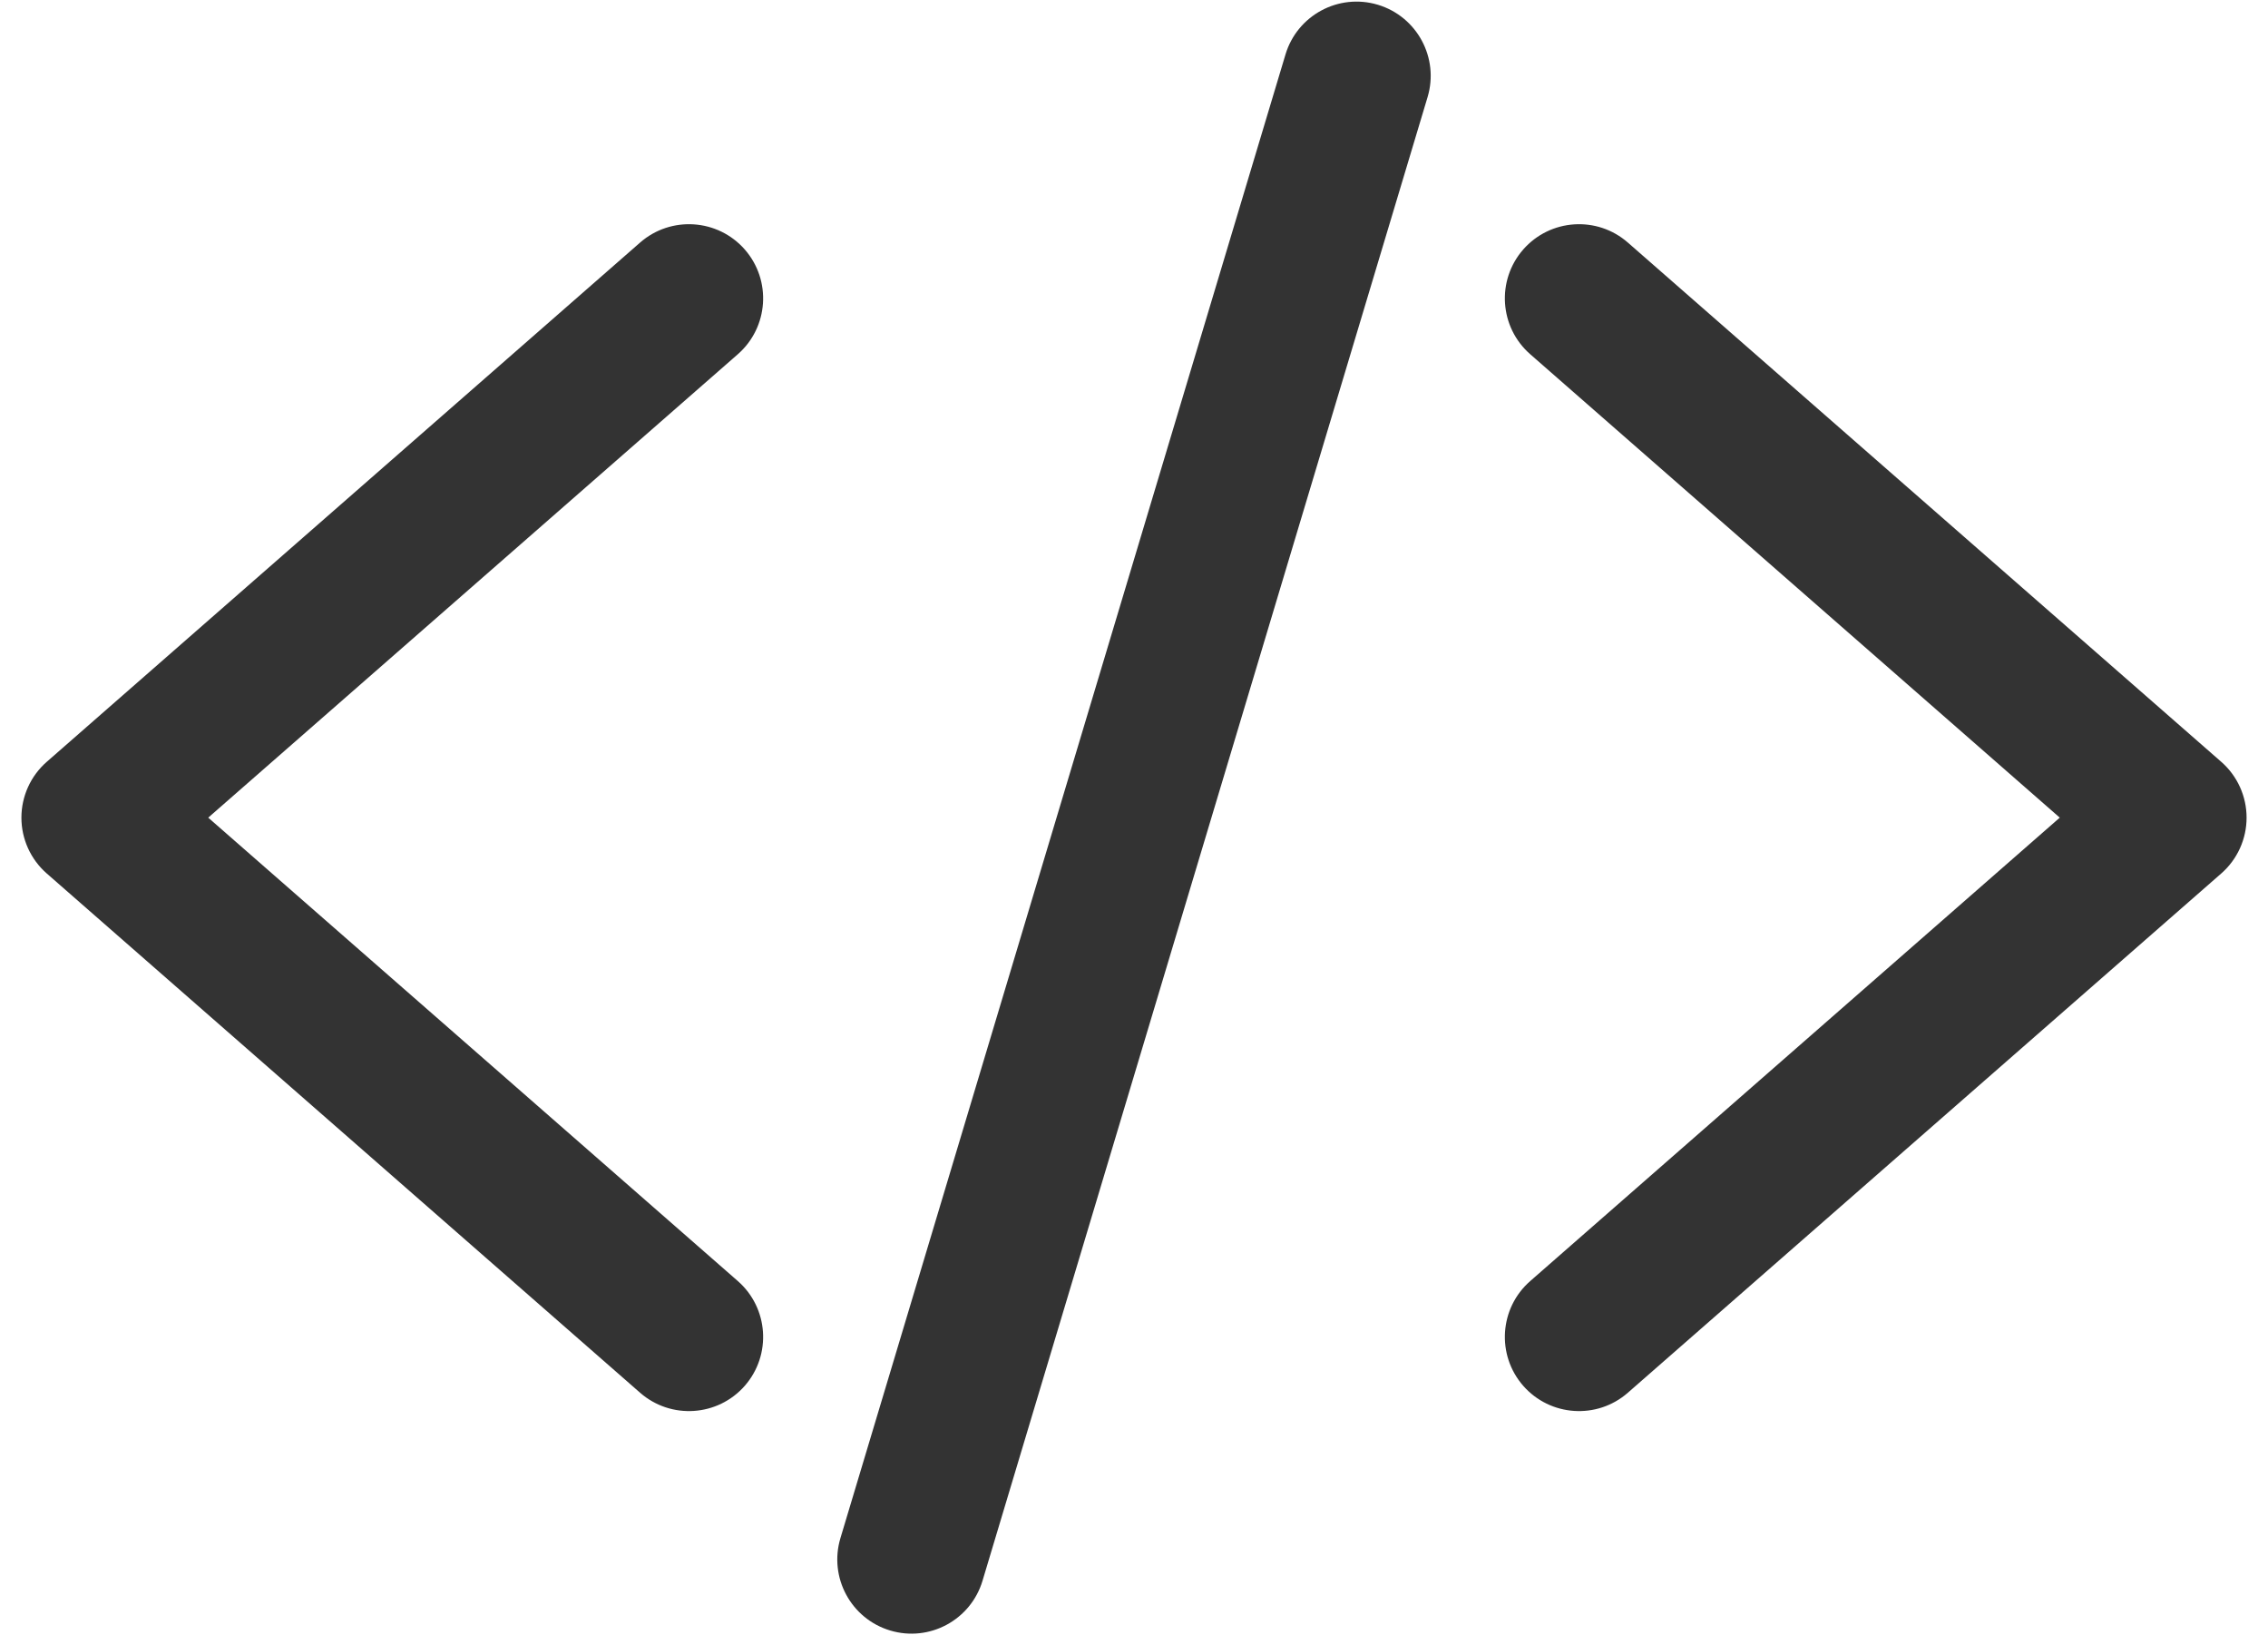 <svg width="43" height="31" viewBox="0 0 43 31" fill="none" xmlns="http://www.w3.org/2000/svg">
<path fill-rule="evenodd" clip-rule="evenodd" d="M14.121 4.73C14.632 5.315 14.573 6.203 13.989 6.715L3.948 15.5L13.989 24.285C14.573 24.797 14.632 25.685 14.121 26.27C13.609 26.854 12.721 26.913 12.136 26.402L0.886 16.558C0.581 16.291 0.406 15.905 0.406 15.5C0.406 15.095 0.581 14.709 0.886 14.442L12.136 4.598C12.721 4.087 13.609 4.146 14.121 4.73Z" fill="#333333"/>
<path fill-rule="evenodd" clip-rule="evenodd" d="M28.879 4.73C29.391 4.146 30.279 4.087 30.863 4.598L42.114 14.442C42.419 14.709 42.594 15.095 42.594 15.5C42.594 15.905 42.419 16.291 42.114 16.558L30.863 26.402C30.279 26.913 29.391 26.854 28.879 26.27C28.368 25.685 28.427 24.797 29.012 24.285L39.052 15.5L29.012 6.715C28.427 6.203 28.368 5.315 28.879 4.73Z" fill="#333333"/>
<path fill-rule="evenodd" clip-rule="evenodd" d="M26.123 0.09C26.867 0.314 27.289 1.098 27.066 1.841L18.628 29.966C18.405 30.71 17.621 31.133 16.877 30.909C16.133 30.686 15.711 29.902 15.934 29.158L24.372 1.033C24.595 0.289 25.379 -0.133 26.123 0.09Z" fill="#333333"/>
</svg>
